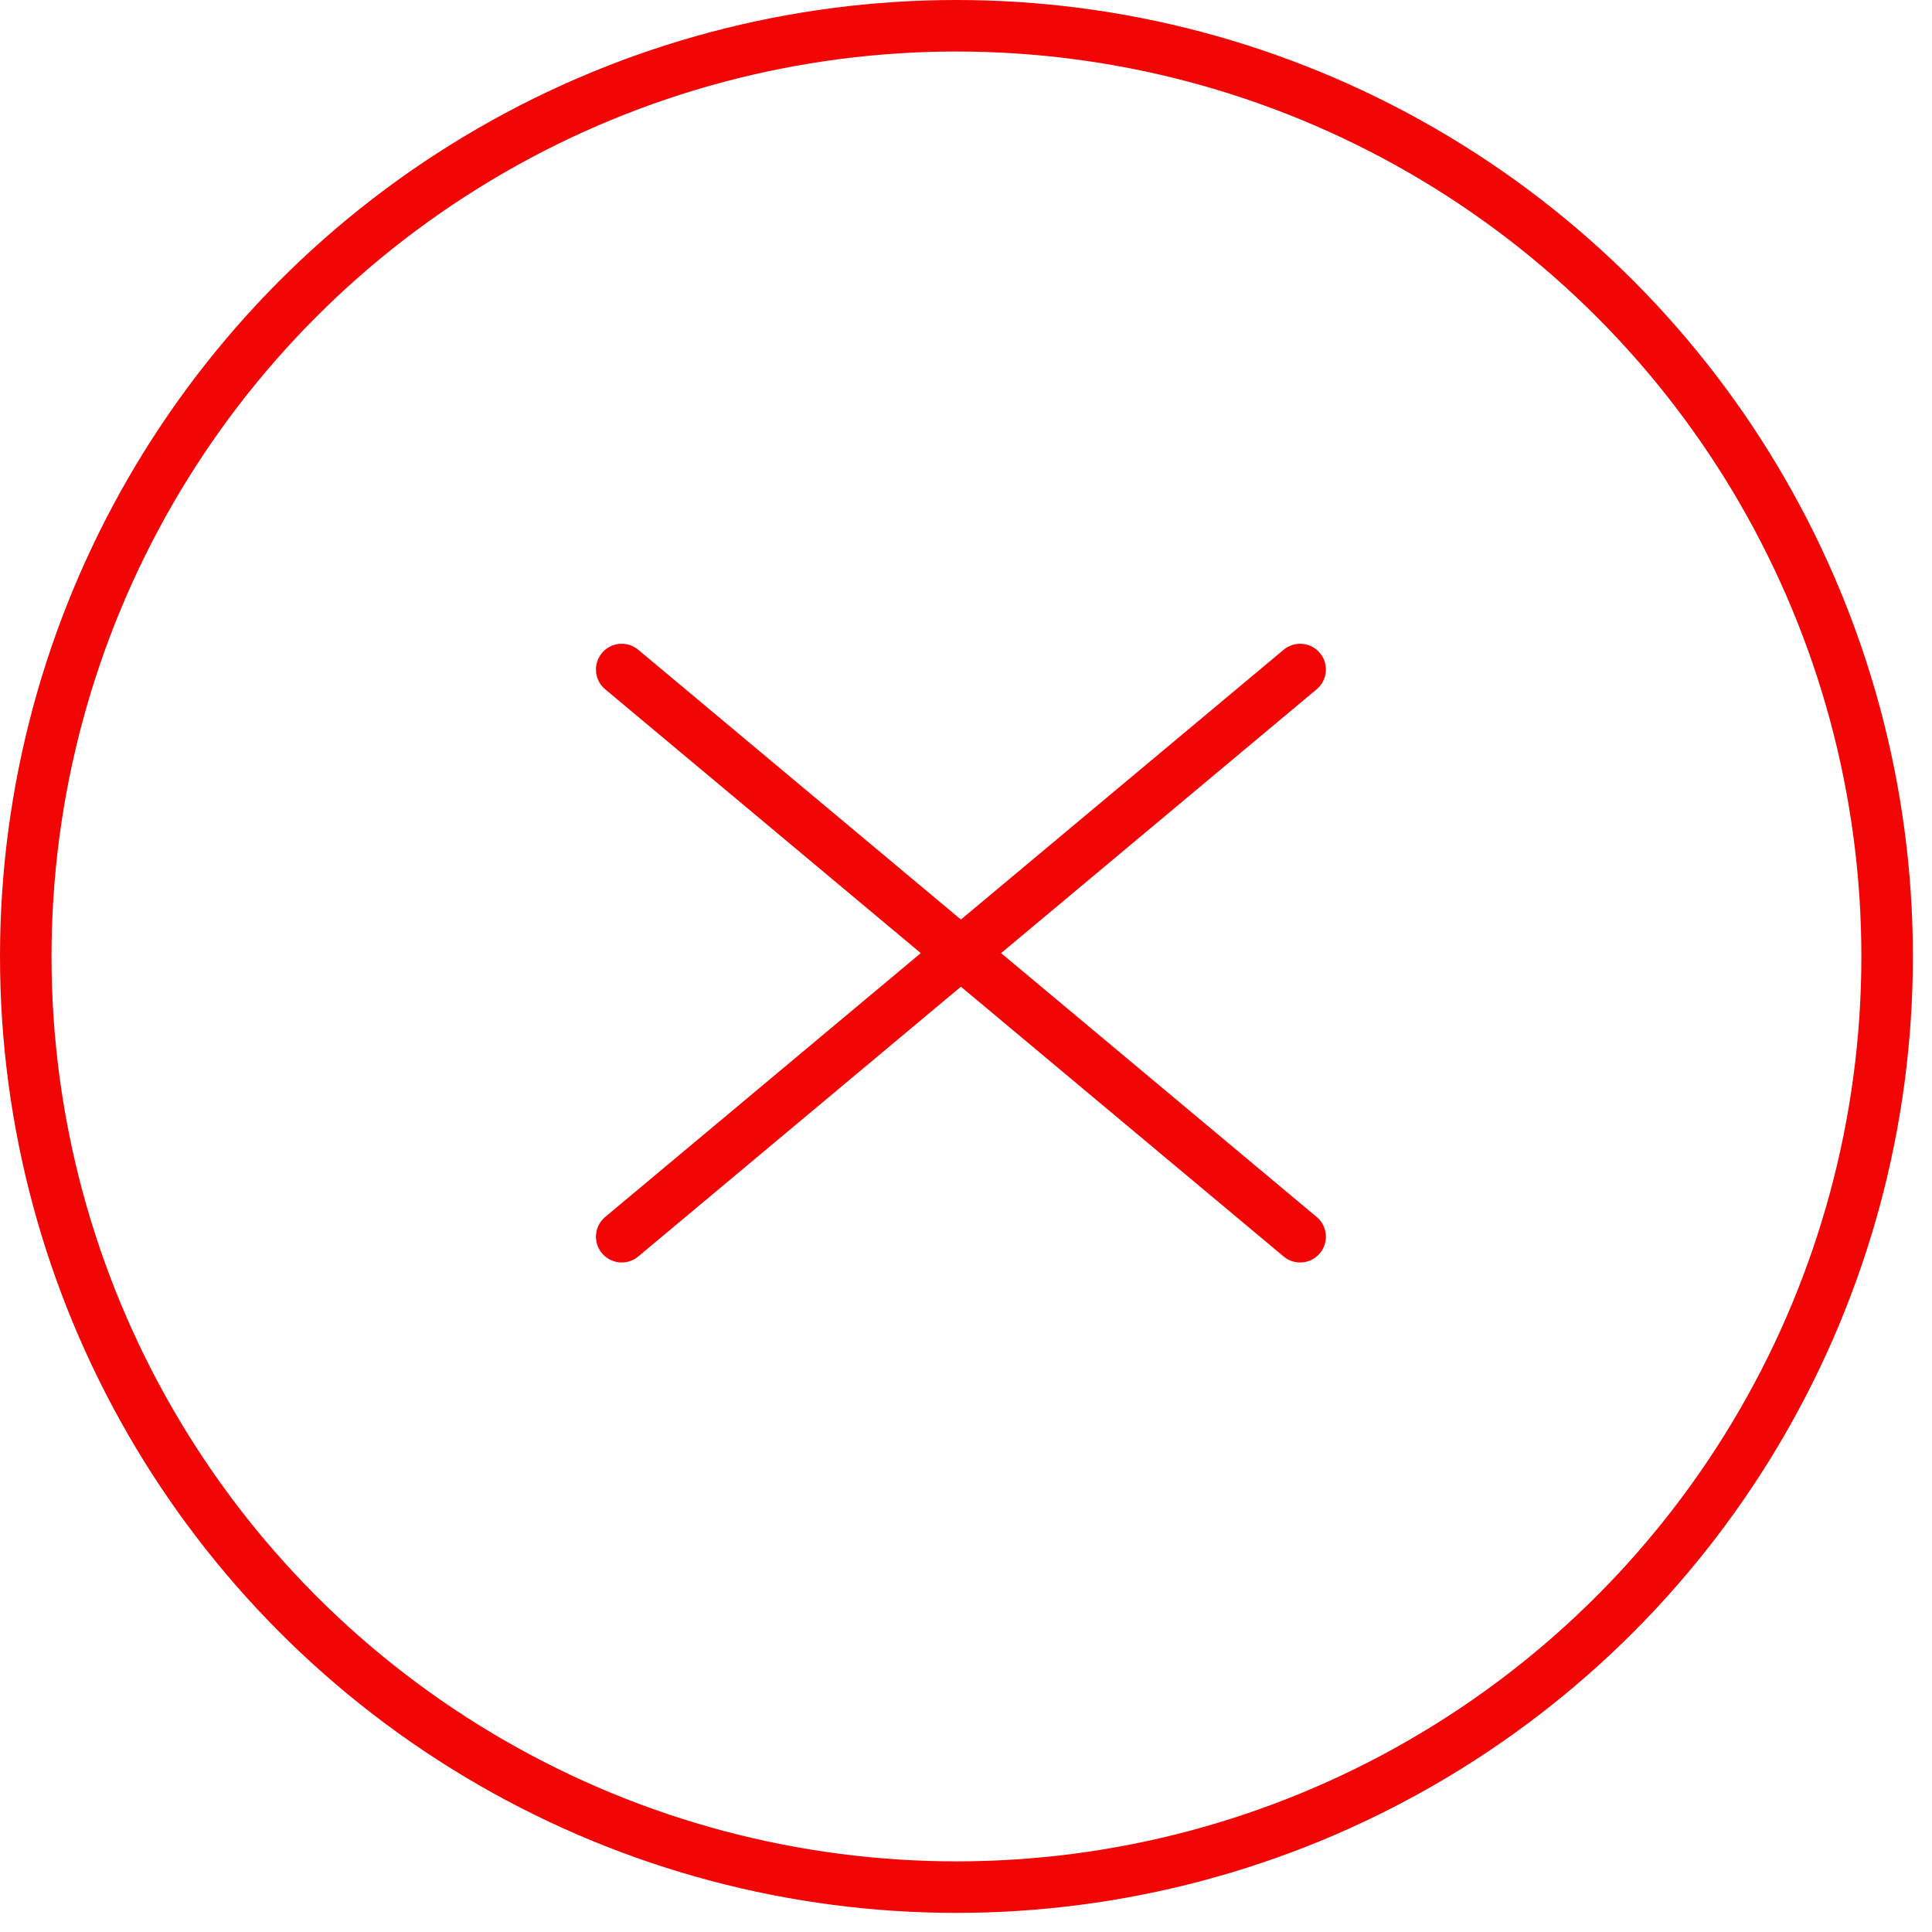 <svg width="75" height="75" viewBox="0 0 75 75" fill="none" xmlns="http://www.w3.org/2000/svg">
<circle cx="37.129" cy="37.129" r="36.129" stroke="#F10505" stroke-width="2"/>
<path d="M24.135 48.009L50.471 25.991" stroke="#F10505" stroke-width="2" stroke-linecap="round"/>
<path d="M50.471 48.009L24.135 25.991" stroke="#F10505" stroke-width="2" stroke-linecap="round"/>
</svg>
